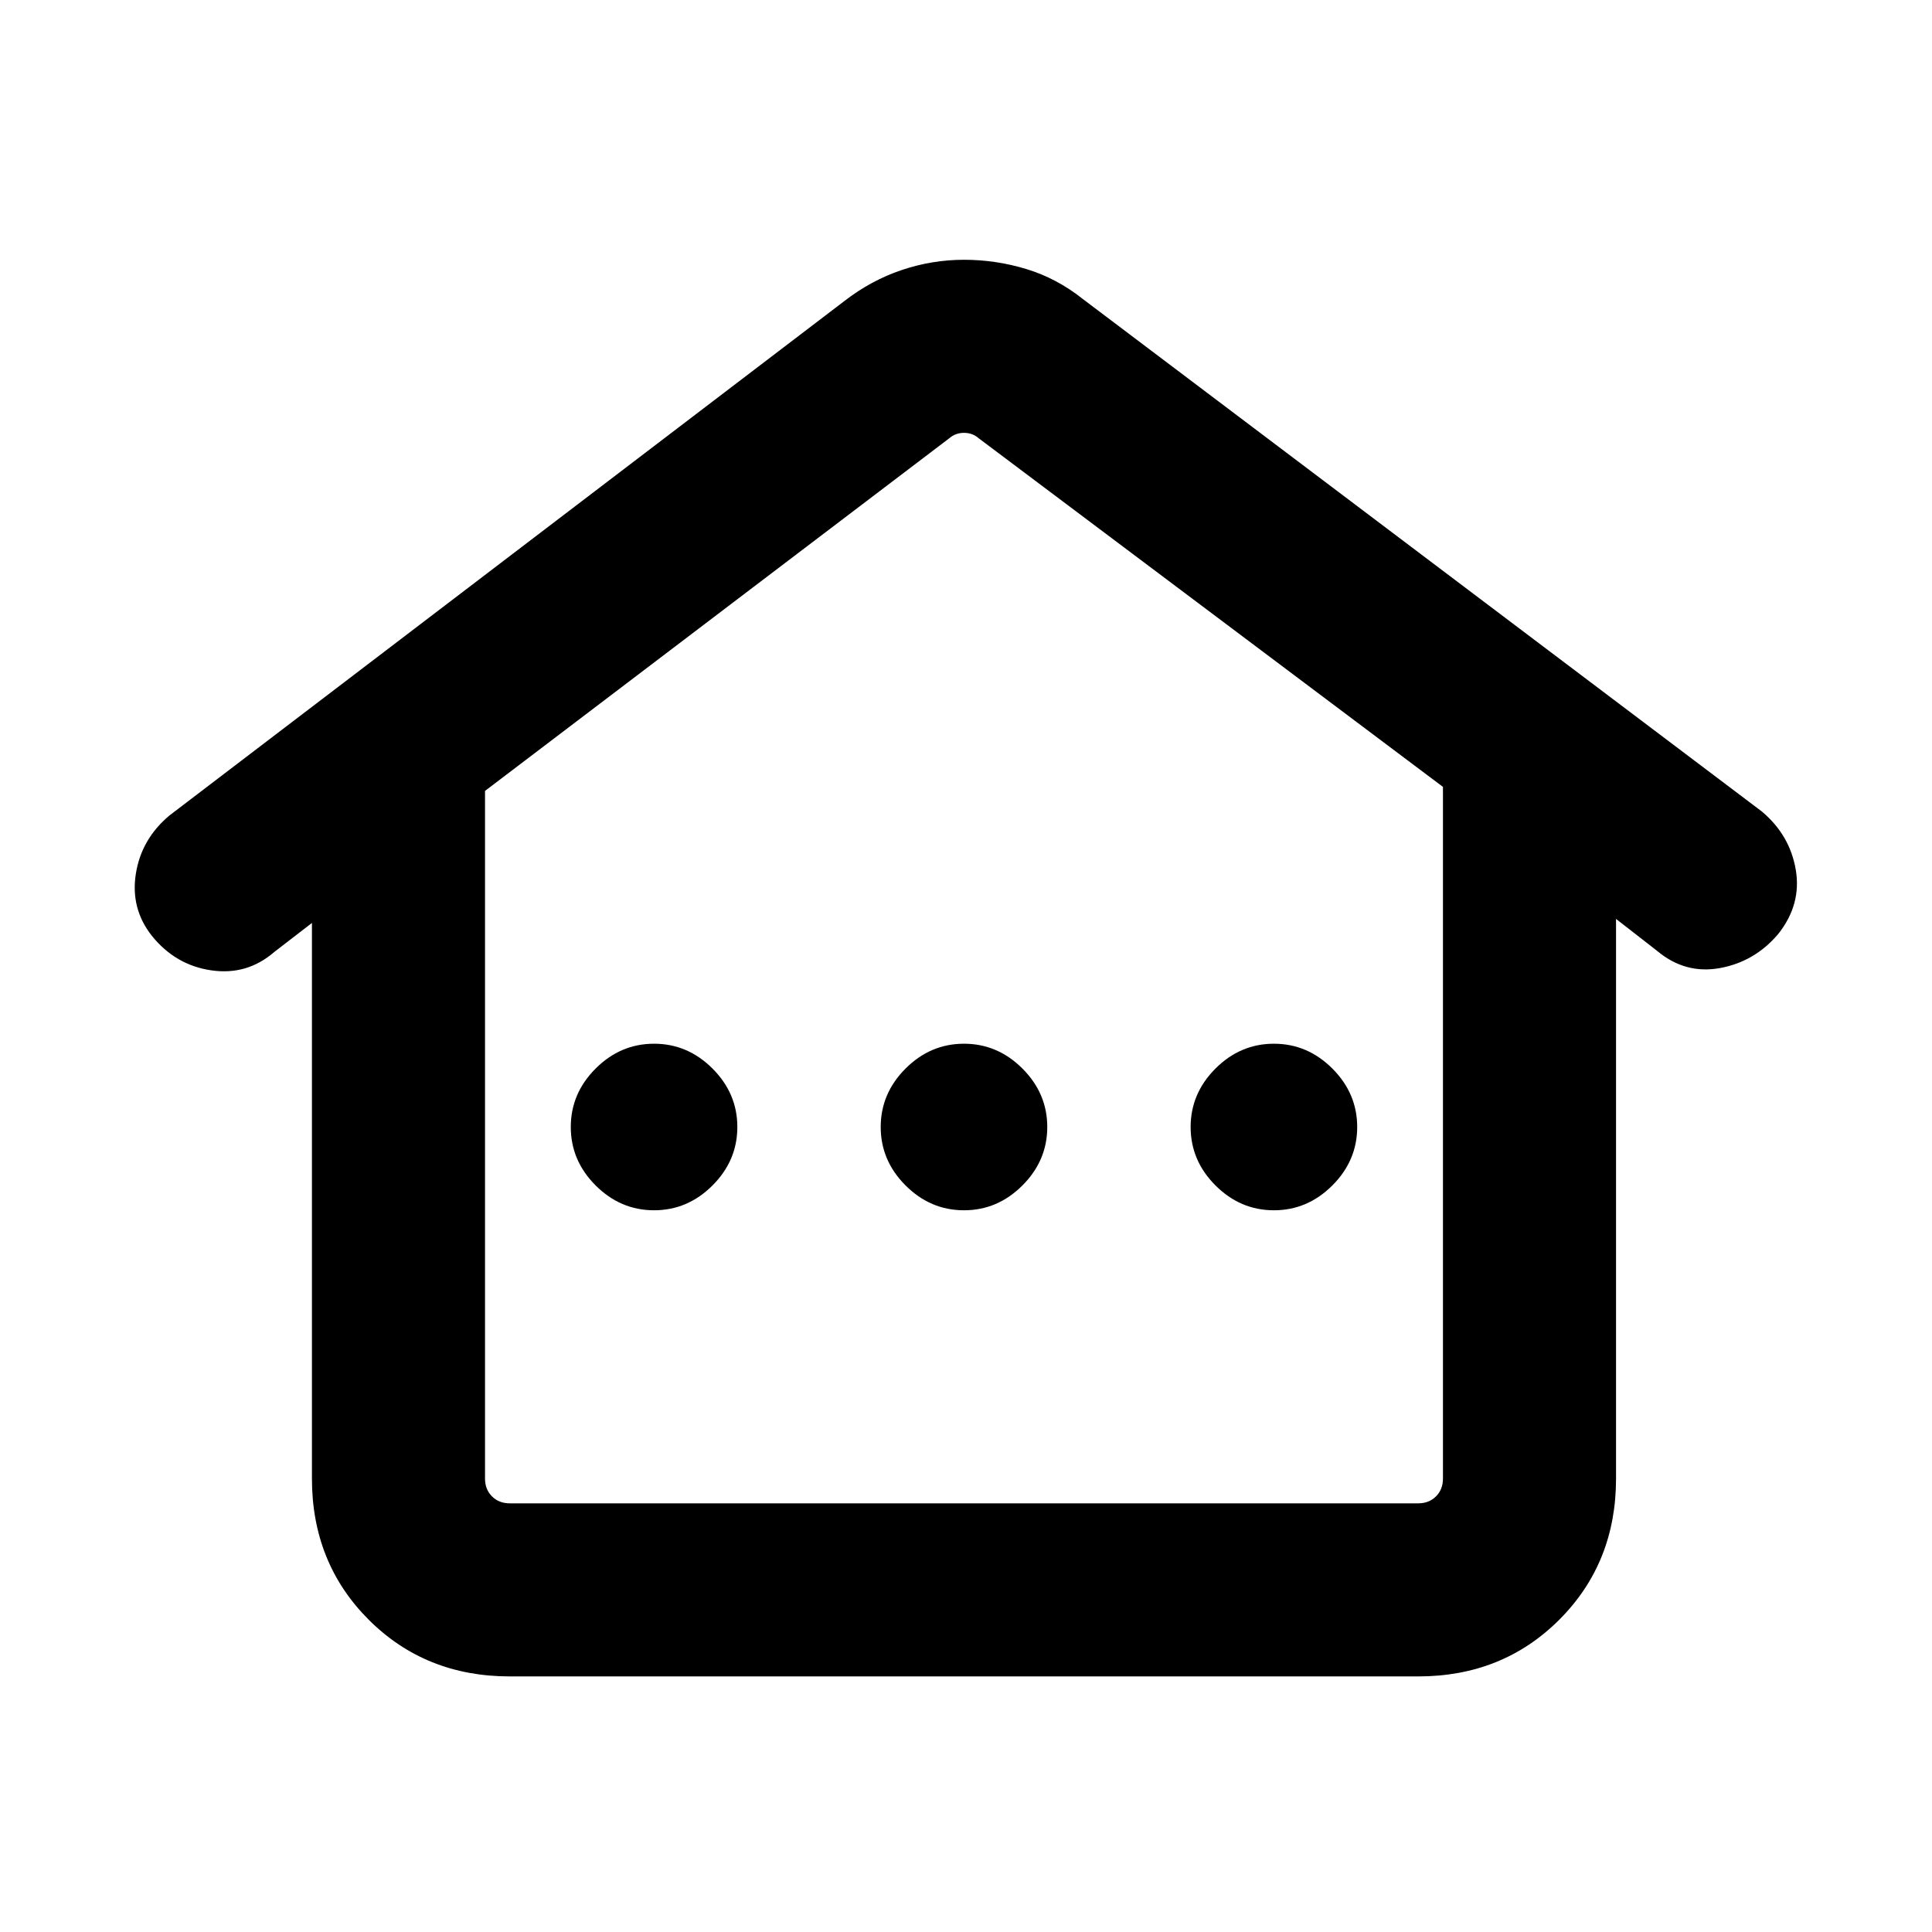 <svg xmlns="http://www.w3.org/2000/svg" height="24" viewBox="0 -960 960 960" width="24"><path d="M155-225.31v-276.08l-18.77 14.47q-13.54 11.69-31.31 9.07-17.76-2.61-29.46-17.15-10.69-13.54-7.96-30.81 2.73-17.27 16.66-28.96l335.46-255.69q13.21-10.23 28.39-15.35 15.18-5.11 31.01-5.11 15.83 0 30.98 4.61 15.15 4.62 28 14.85l337.46 254.69q13.92 11.69 16.85 28.96 2.92 17.27-8.77 31.96-11.7 13.77-28.96 16.89-17.27 3.11-31.2-8.58L803-503.39v278.08q0 41.92-28.19 70.12Q746.61-127 704.69-127H253.31q-41.92 0-70.12-28.19Q155-183.39 155-225.31ZM253.31-213h451.38q5.39 0 8.85-3.46t3.46-8.85V-569L486.31-742.23q-3.08-2.69-7.31-2.69-4.23 0-7.31 2.69L241-567v341.69q0 5.39 3.46 8.85t8.85 3.46ZM325-358.62q16.69 0 29.04-12.34 12.34-12.35 12.34-29.04 0-16.69-12.34-29.04-12.35-12.34-29.04-12.34-16.69 0-29.04 12.34-12.34 12.35-12.34 29.04 0 16.69 12.34 29.04 12.35 12.34 29.04 12.34Zm154 0q16.69 0 29.04-12.34 12.34-12.35 12.34-29.04 0-16.69-12.34-29.04-12.35-12.34-29.04-12.34-16.69 0-29.04 12.34-12.34 12.35-12.34 29.04 0 16.69 12.34 29.04 12.35 12.34 29.04 12.34Zm154 0q16.69 0 29.04-12.34 12.34-12.35 12.34-29.04 0-16.69-12.34-29.04-12.35-12.34-29.04-12.34-16.69 0-29.04 12.34-12.34 12.35-12.34 29.04 0 16.69 12.34 29.04 12.35 12.34 29.04 12.34ZM253.31-213H241h476-463.69Z"/></svg>
